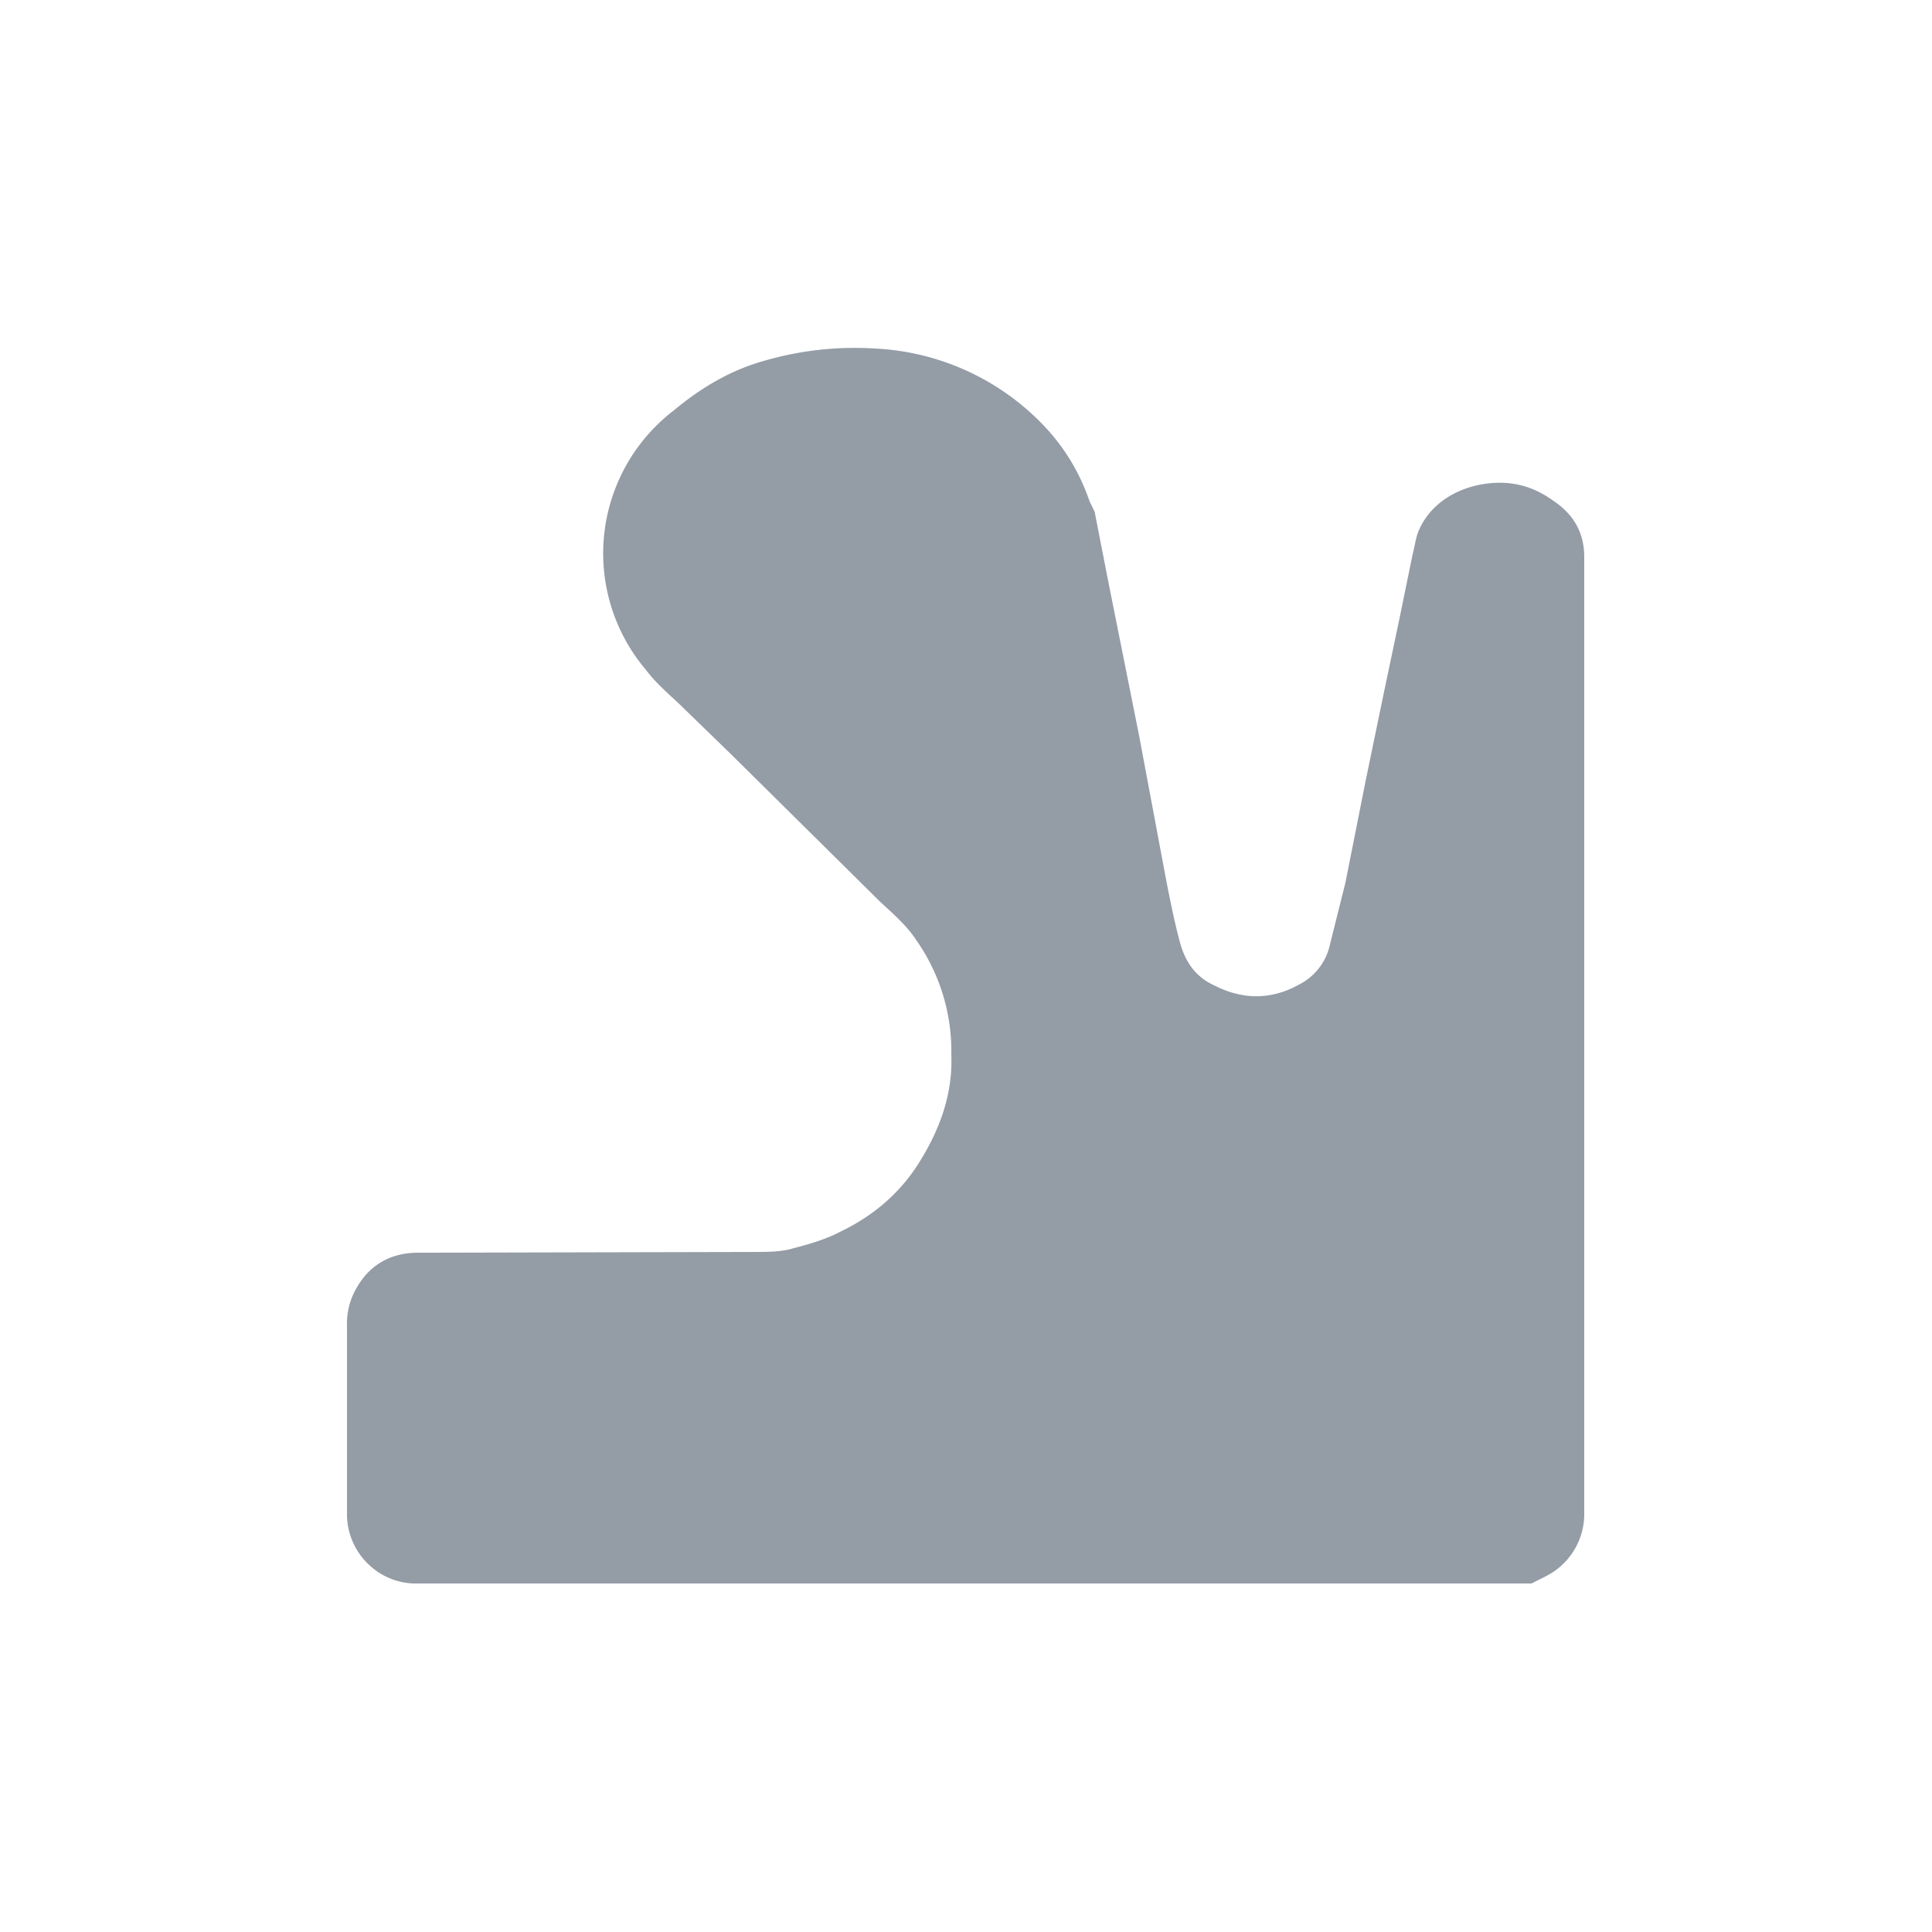 <svg width="25" height="25" fill="#949ca6" xmlns="http://www.w3.org/2000/svg" viewBox="0 0 25 25" class="h-8 w-8 lg:h-7 lg:w-7" role="img" aria-label="Sublime logo"><path d="M19.82 20.49h-.1c-.05 0 .03 0 0 0H5.41a.88.88 0 0 1-.6-.21.9.9 0 0 1-.32-.7v-2.44a.9.9 0 0 1 .1-.43c.17-.33.45-.5.82-.5l4.35-.01c.14 0 .3 0 .44-.03.23-.06.46-.12.67-.23.44-.21.8-.52 1.05-.94.25-.41.41-.86.39-1.35a2.5 2.5 0 0 0-.45-1.48c-.13-.2-.31-.35-.48-.51L9.47 9.77l-.69-.67c-.15-.14-.3-.27-.42-.43a2.33 2.33 0 0 1 .36-3.36c.36-.3.75-.53 1.2-.65a4.17 4.17 0 0 1 1.4-.15 3.23 3.23 0 0 1 2.17.98c.28.29.48.62.61 1l.04.08c.01.03.03.05.03.08l.17.87.4 2 .36 1.92c.05.25.1.5.17.76.07.25.2.44.44.55.37.19.74.19 1.1-.01a.76.76 0 0 0 .4-.52l.2-.8.26-1.31.24-1.16.2-.95.17-.83c.03-.11.04-.23.09-.33.2-.43.69-.62 1.13-.59.23.02.42.1.6.23.27.18.4.42.4.73v12.38a.9.9 0 0 1-.4.75c-.09.06-.19.1-.28.15.24 0-.24 0 0 0Z"></path></svg>